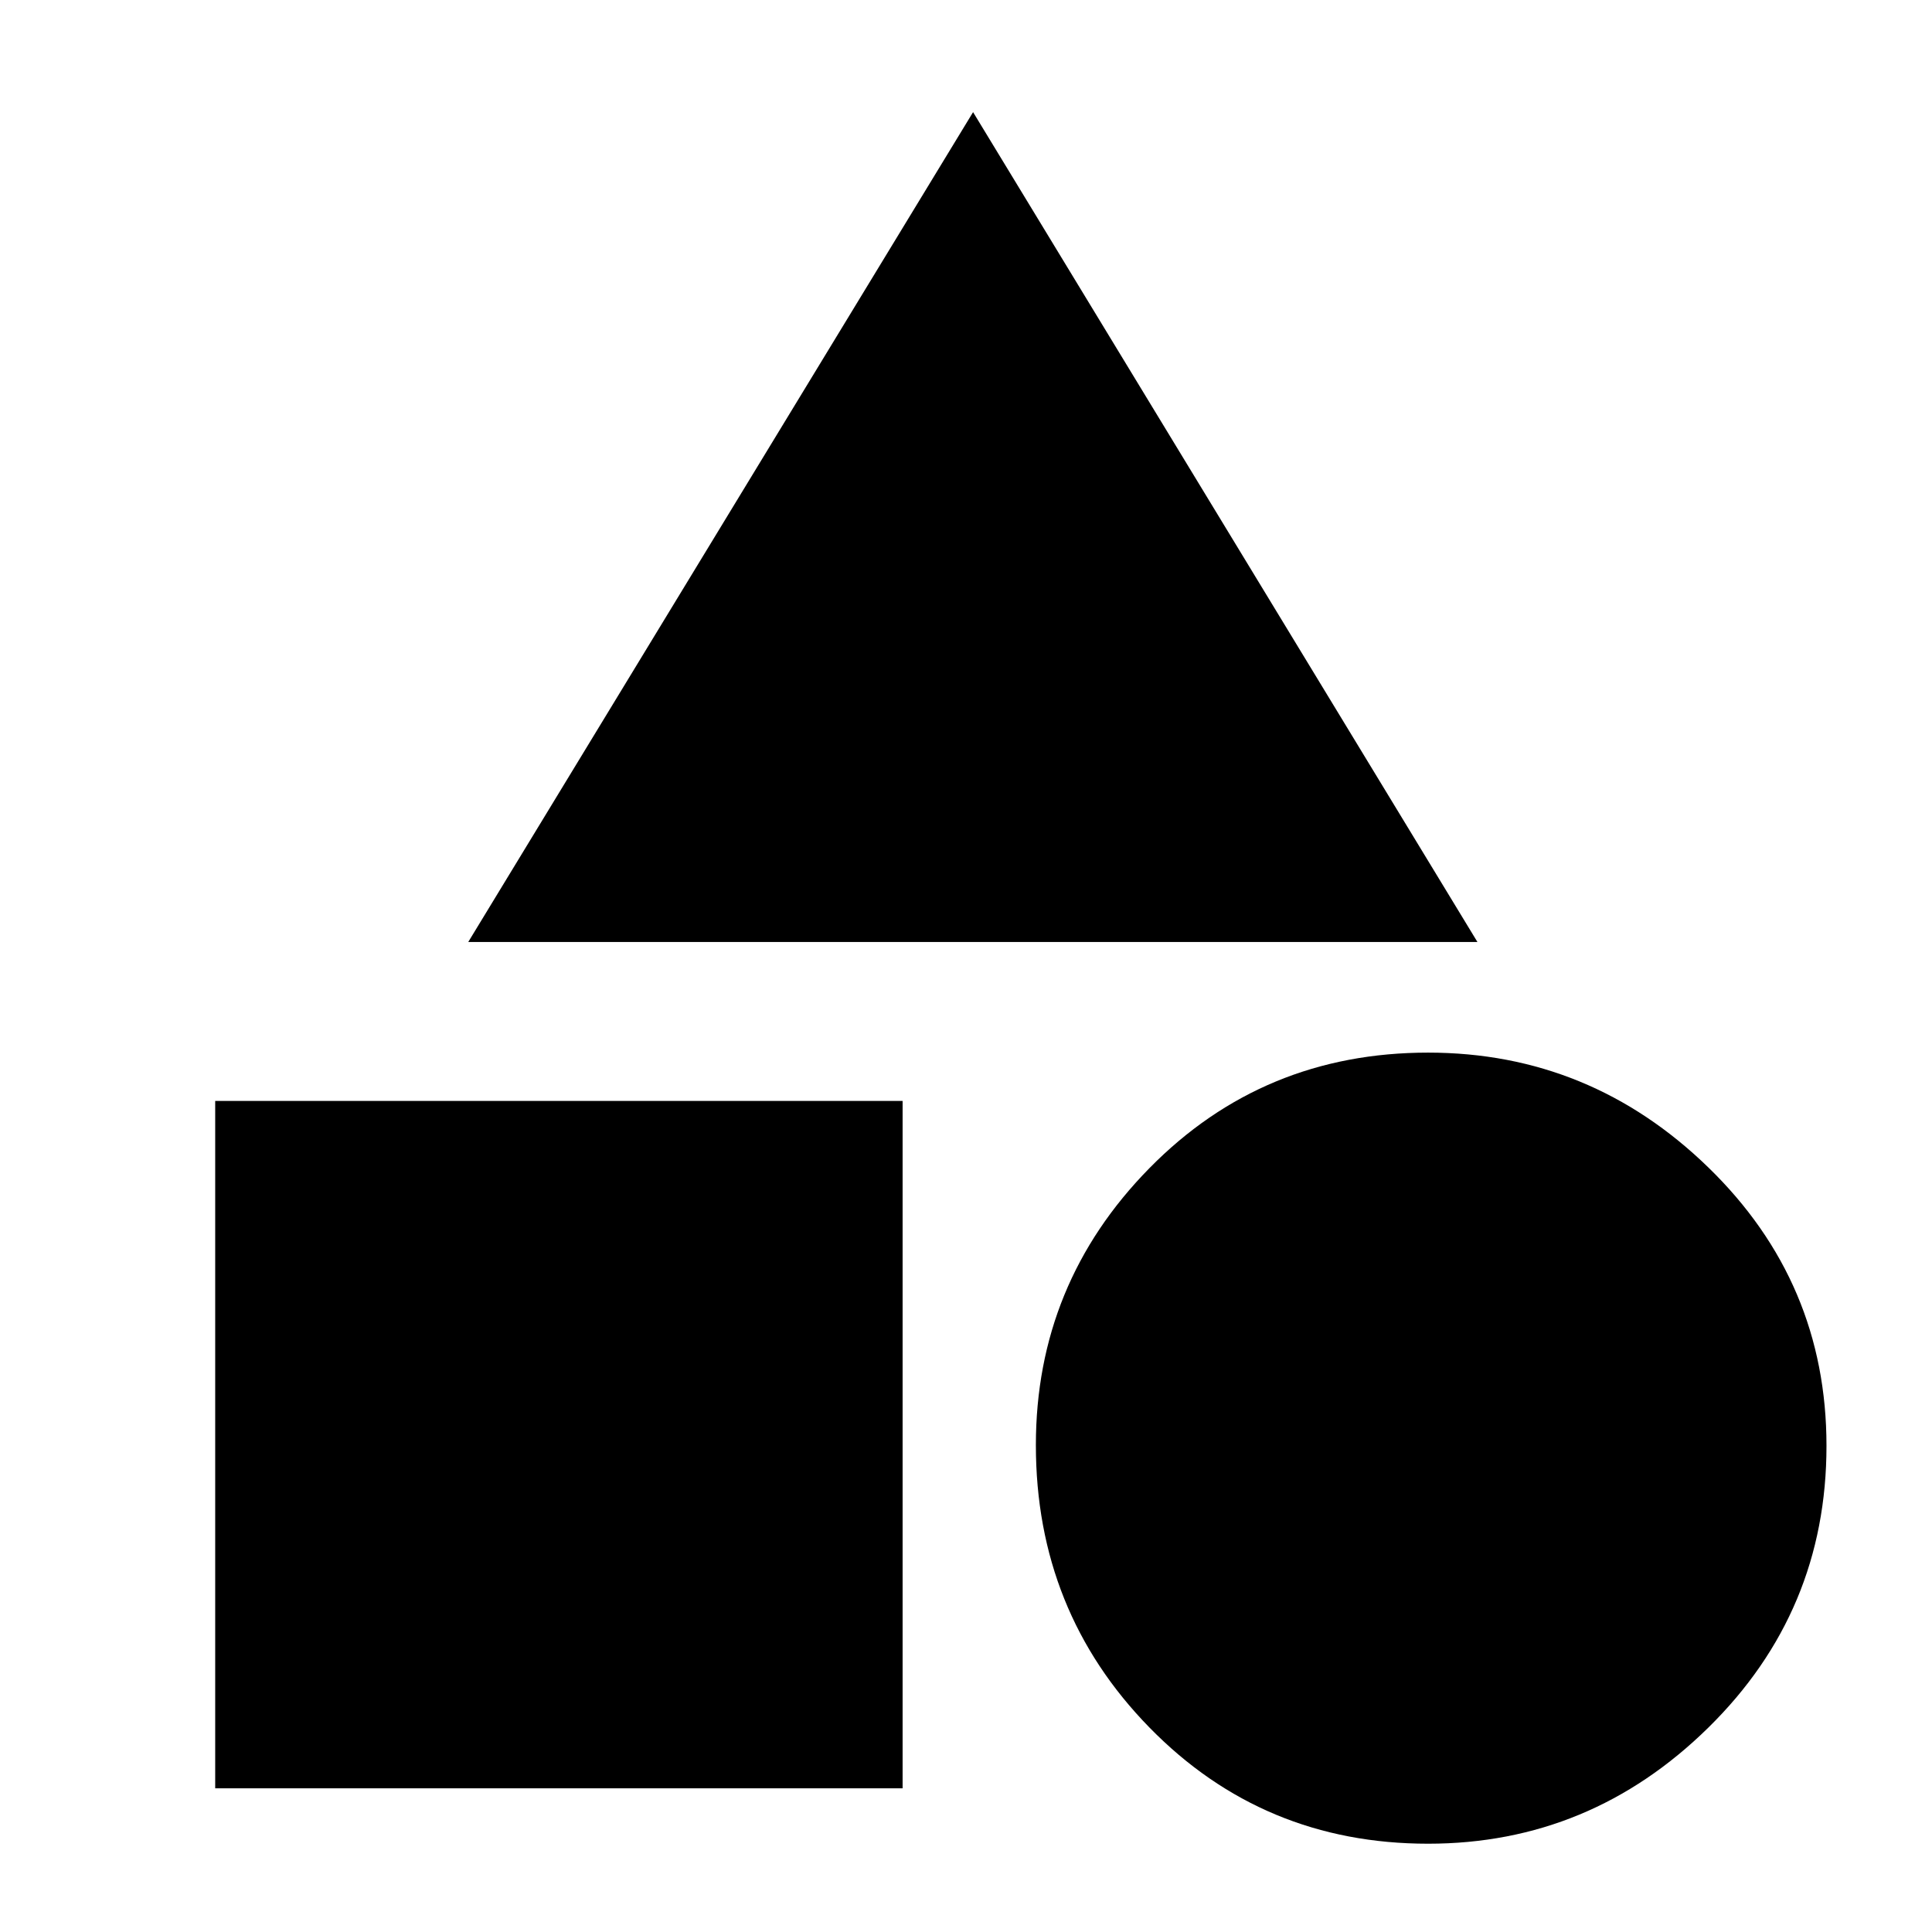 <svg xmlns="http://www.w3.org/2000/svg" height="20" viewBox="0 -960 960 960" width="20"><path d="m232.67-491.93 250.85-412.35 250.61 412.35H232.67ZM709.62-43.87q-82.03 0-138.47-57.74-56.43-57.74-56.43-140.32 0-80.22 56.43-137.63 56.44-57.4 138.47-57.4 80.55 0 139.25 57.06 58.7 57.05 58.7 138.35 0 82.3-58.7 139.99-58.7 57.69-139.25 57.69ZM106.93-71.39v-341.57H448.5v341.57H106.93Z"/></svg>